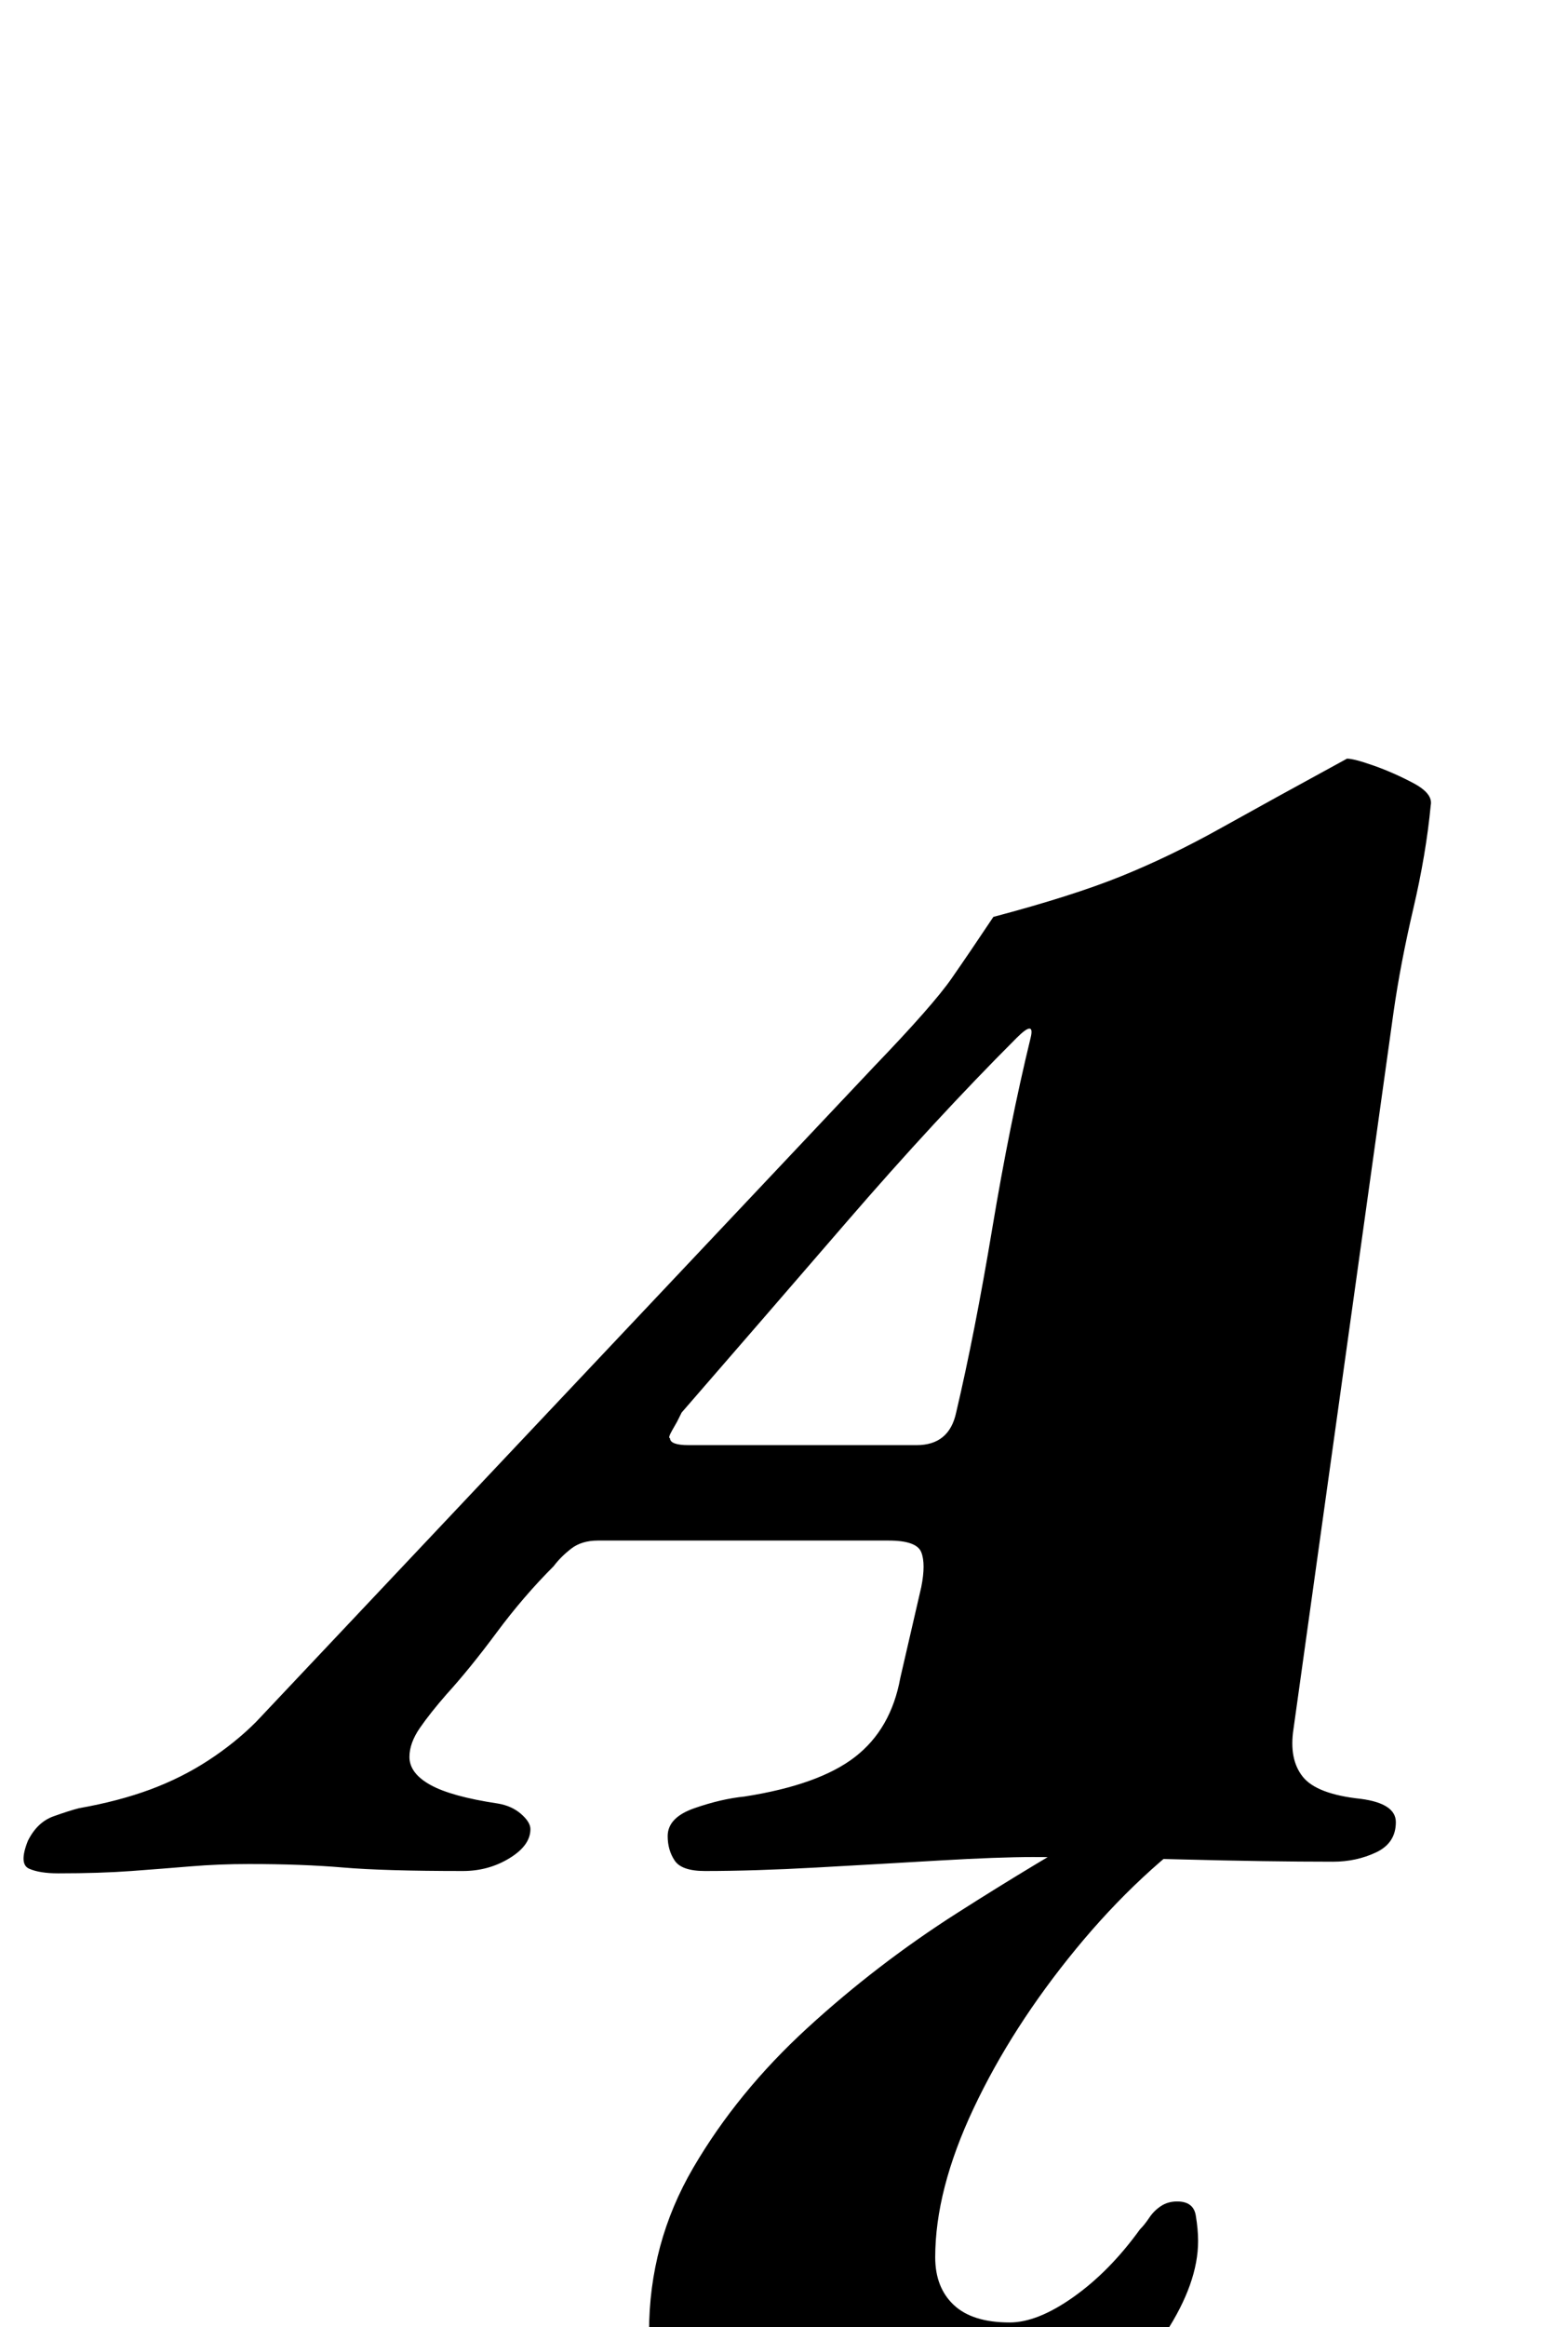 <?xml version="1.0" standalone="no"?>
<!DOCTYPE svg PUBLIC "-//W3C//DTD SVG 1.1//EN" "http://www.w3.org/Graphics/SVG/1.1/DTD/svg11.dtd" >
<svg xmlns="http://www.w3.org/2000/svg" xmlns:xlink="http://www.w3.org/1999/xlink" version="1.1" viewBox="-64 0 674 1000">
  <g transform="matrix(1 0 0 -1 0 800)">
   <path fill="currentColor"
d="M-39 -5q-8 0 -12.5 2t-0.5 12q4 8 11 10.5t11 3.5q17 3 30.5 8t25 12.5t20.5 16.5l266 282q25 26 33 37.5t18 26.5q34 9 55 17.5t42.5 20.5t54.5 30q3 0 11.5 -3t17 -7.5t7.5 -9.5q-2 -21 -7.5 -44.5t-8.5 -44.5l-43 -308q-2 -13 4 -20.5t25 -9.5q15 -2 15 -10
q0 -9 -8.5 -13t-18.5 -4q-28 0 -66 1t-63 1q-15 0 -40.5 -1.5t-52.5 -3t-48 -1.5q-10 0 -13 4.5t-3 10.5q0 8 11.5 12t21.5 5q32 5 47.5 17t19.5 34l9 39q2 10 0 15t-14 5h-125q-7 0 -11.5 -3.5t-7.5 -7.5q-13 -13 -24.5 -28.5t-21.5 -26.5q-7 -8 -11.5 -14.5t-4.5 -12.5
q0 -7 9 -12t29 -8q6 -1 10 -4.5t4 -6.5q0 -7 -9 -12.5t-20 -5.5q-34 0 -51.5 1.5t-40.5 1.5q-13 0 -25 -1t-25.5 -2t-31.5 -1zM232 179h98q14 0 17 14q8 34 15.5 79t16.5 82q2 8 -6 0q-35 -35 -73 -79t-71 -82l-2 -4t-2 -3.5t-1 -3.5q0 -3 8 -3zM301 -287q-23 0 -43 13
t-31.5 32.5t-11.5 39.5q0 38 19 70.5t49 60t64.5 49.5t66.5 40h44q-32 -22 -59.5 -55.5t-44 -68.5t-16.5 -64q0 -13 8 -20.5t24 -7.5q12 0 27.5 11t28.5 29q2 2 4 5t5 5t7 2q7 0 8 -6t1 -11q0 -18 -14 -39.5t-36 -41t-48.5 -31.5t-51.5 -12z" />
  </g>

</svg>

